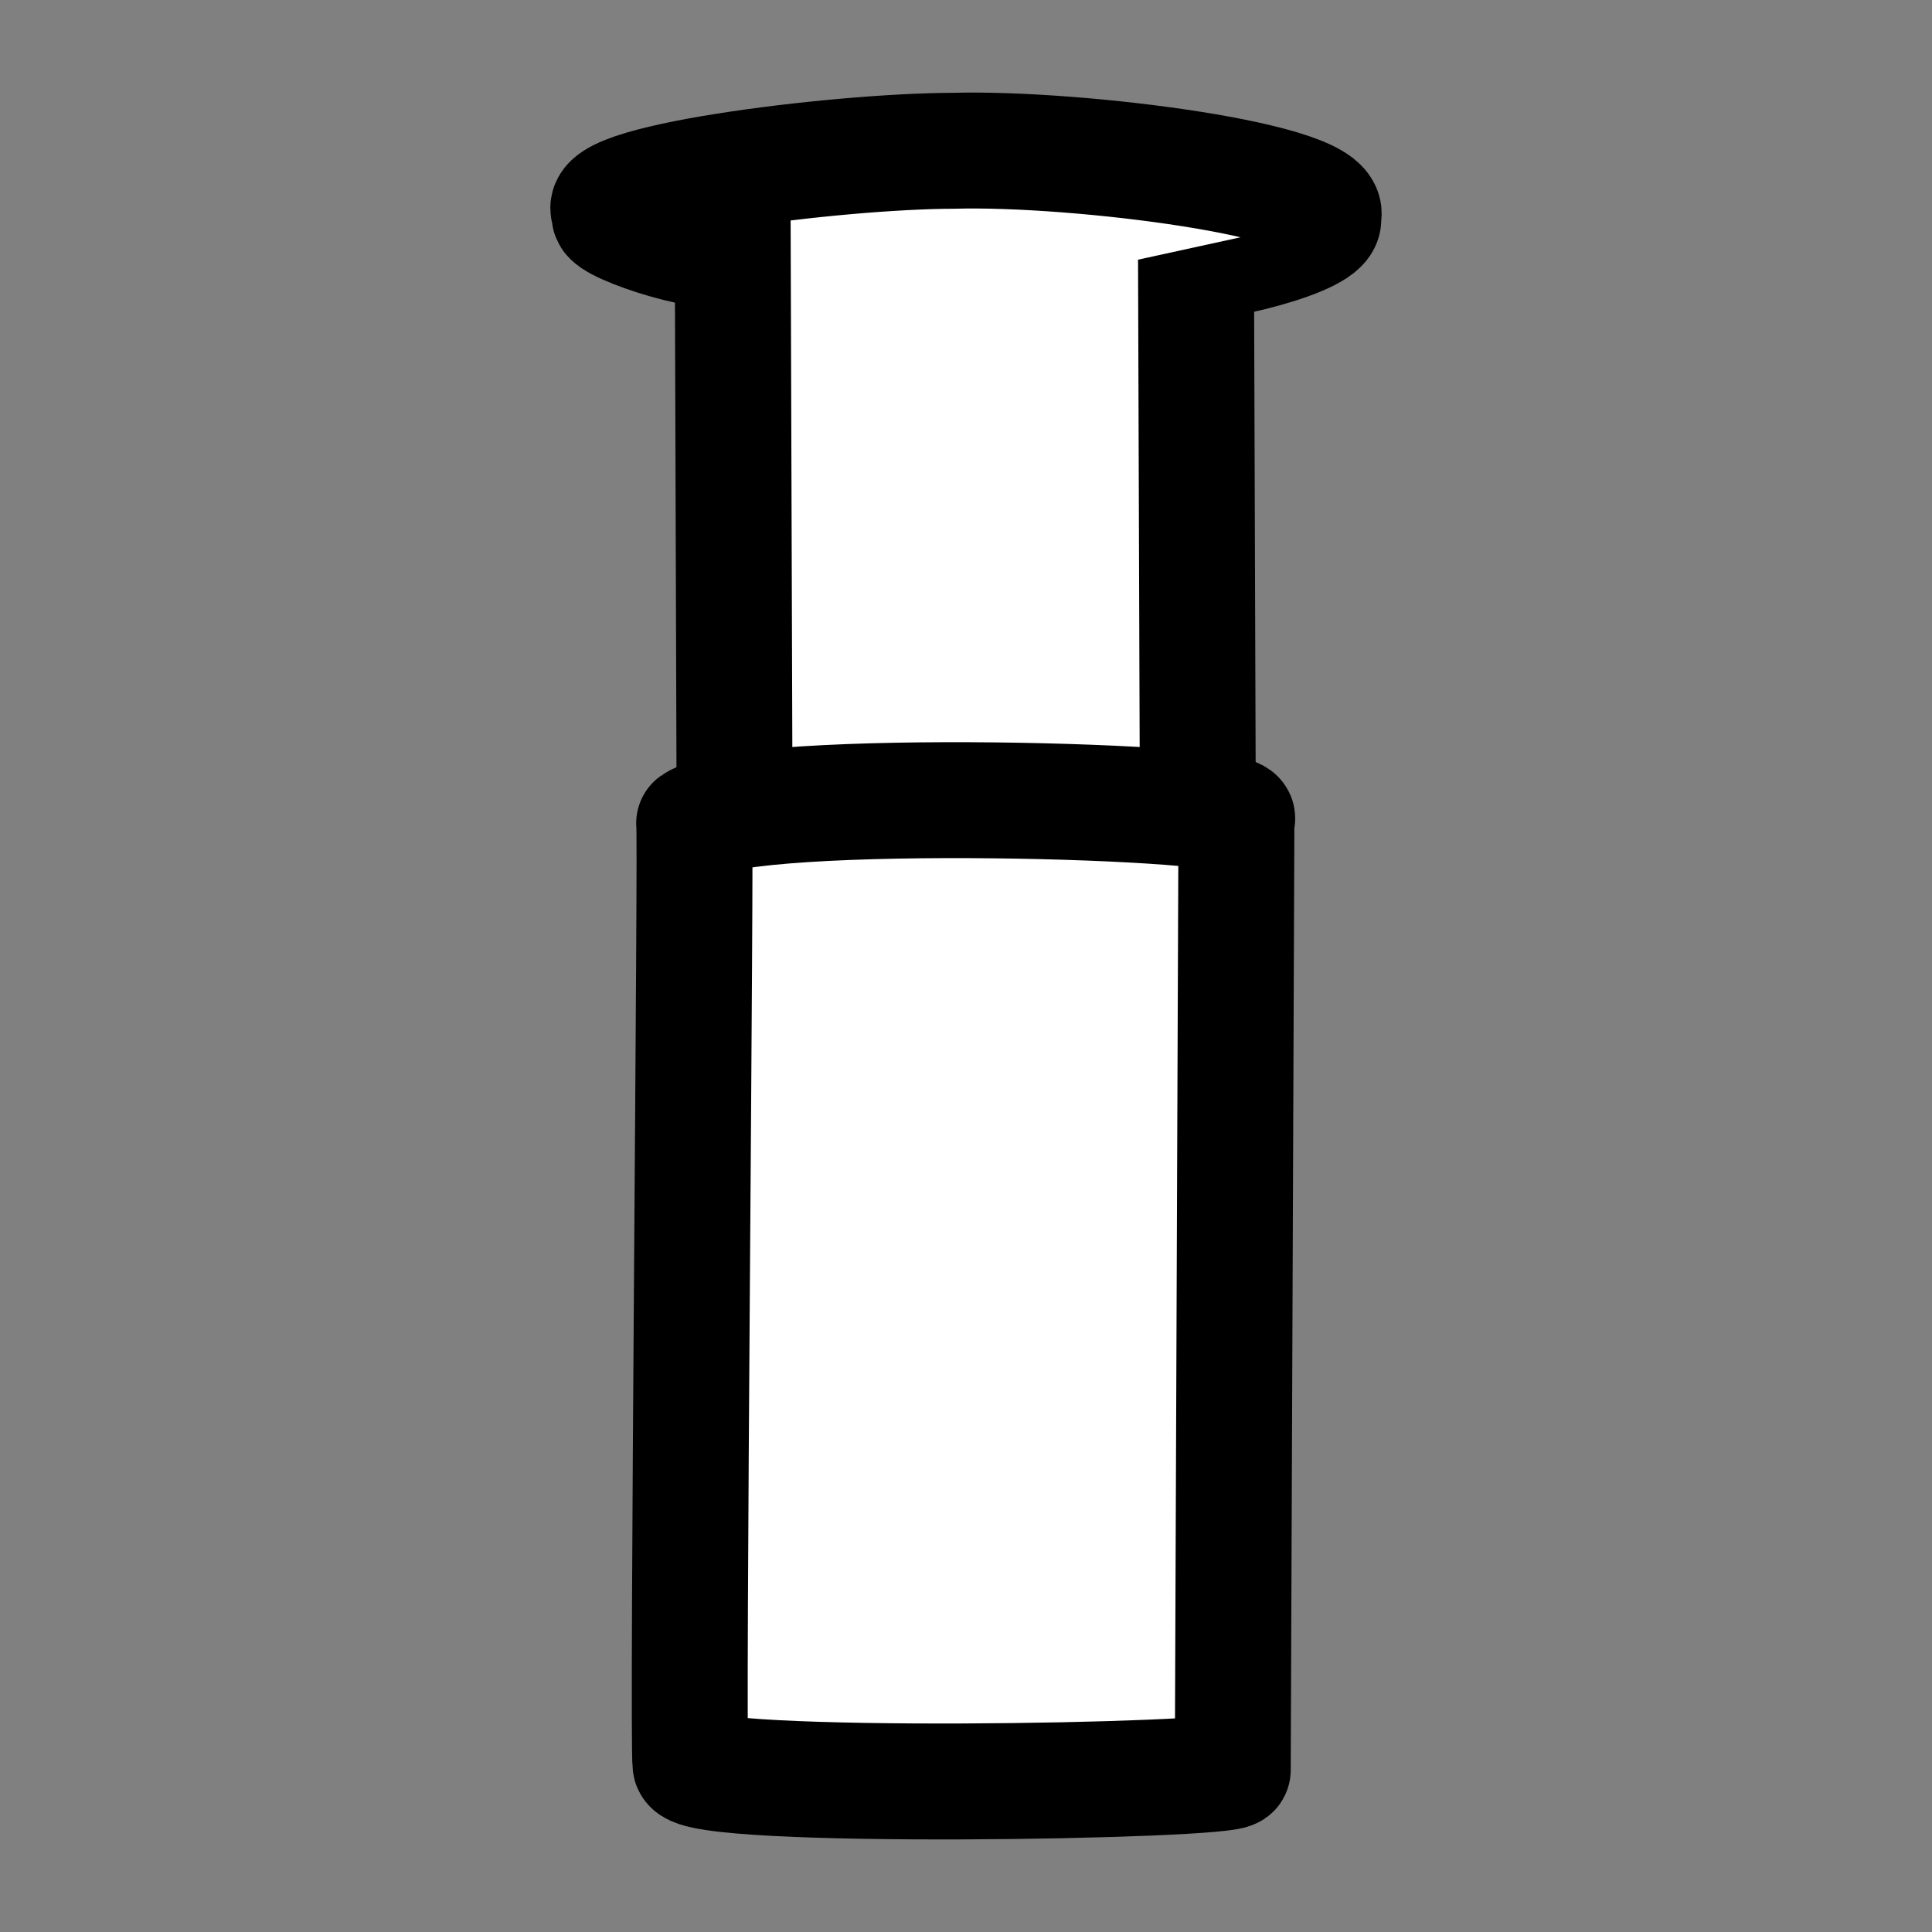 <?xml version="1.0" encoding="utf-8"?>
<svg viewBox="0 0 500 500" width="500" height="500" xmlns="http://www.w3.org/2000/svg">
  <rect x="0" y="0" width="500" height="500" fill="#808080" stroke="none"/>
  <path style="stroke: rgb(0, 0, 0); stroke-width: 30px; fill: rgb(255, 255, 255);" d="M 189.636 64.302 C 182.058 66.977 153.731 56.853 158.237 55.263 C 149.269 47.518 216.379 39.073 246.725 39.023 C 279.077 38.111 347.054 46.805 342.349 56.214 C 344.8 61.606 310.546 69.408 309.523 67.157 L 309.998 208.928 L 190.112 210.83 L 189.636 64.302 Z"/>
  <path style="stroke: rgb(0, 0, 0); fill: rgb(255, 255, 255); stroke-width: 30px; stroke-linecap: square; stroke-linejoin: round;" d="M 179.645 213.064 C 193.489 203.343 326.127 207.289 319.989 212.112 L 319.038 458.071 C 319.406 461.019 179.551 463.499 178.694 456.643 C 177.837 449.787 180.24 212.672 179.645 213.064 Z"/>
</svg>